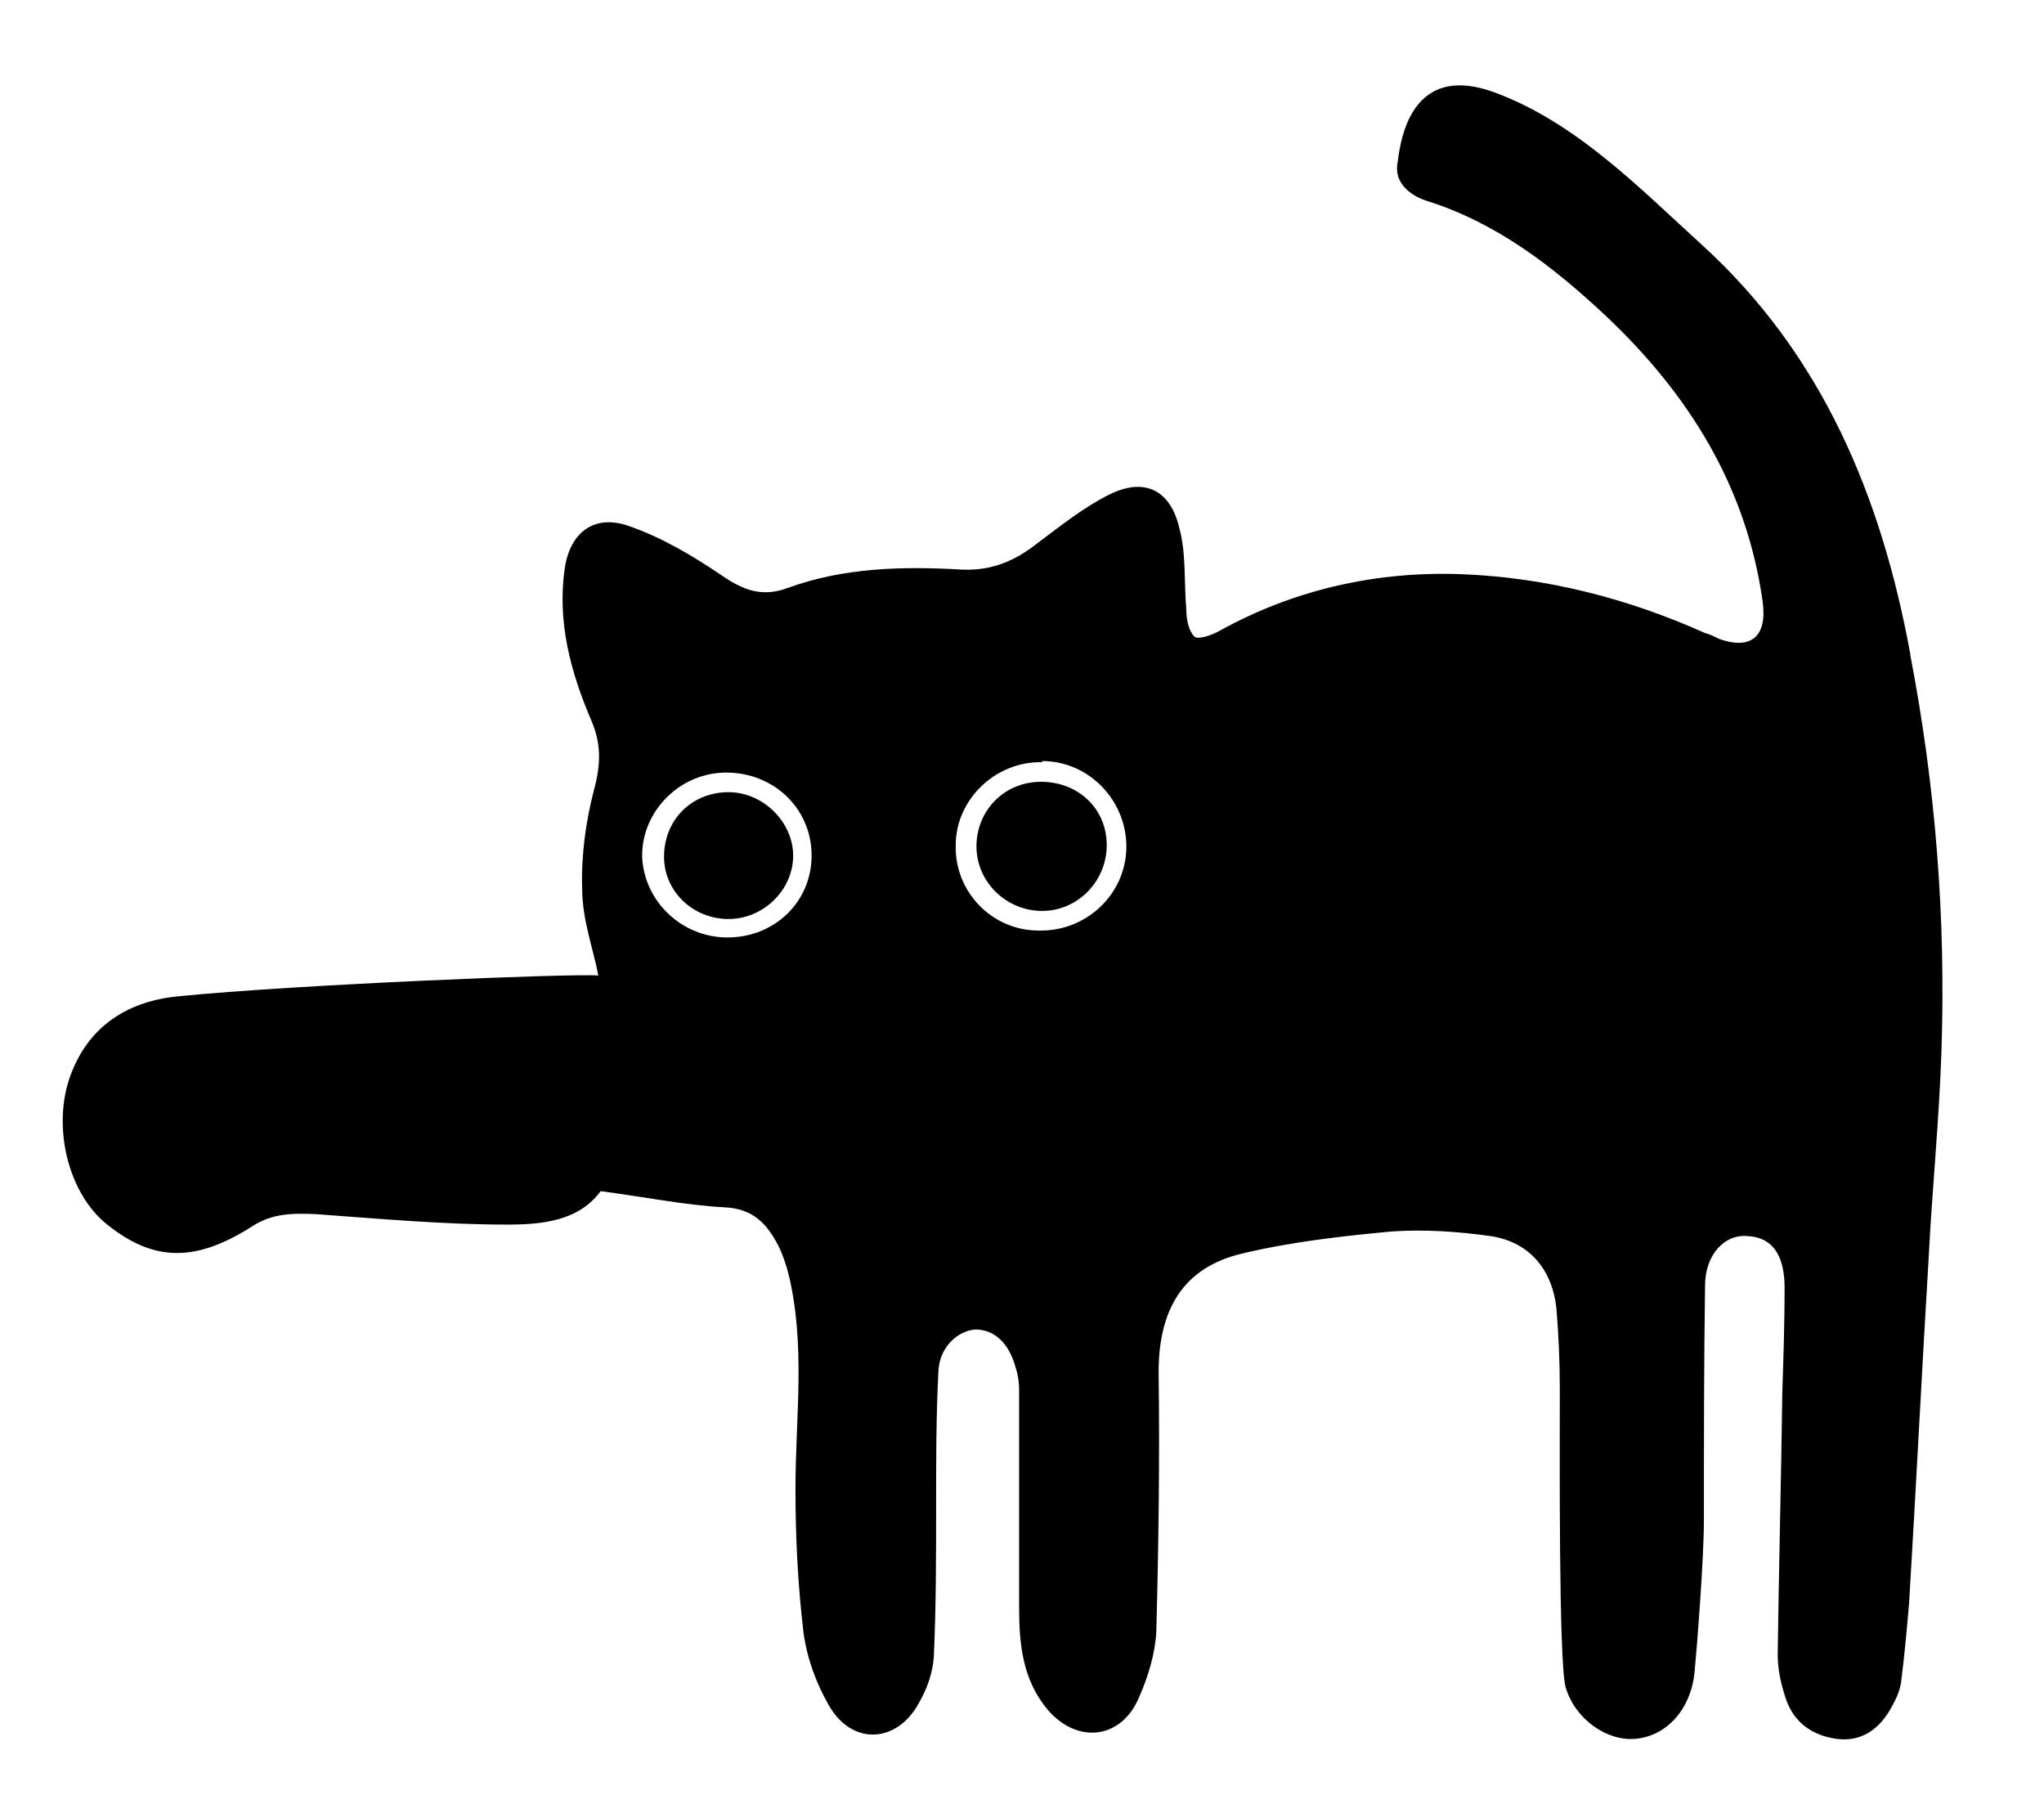 <?xml version="1.0" encoding="UTF-8"?>
<svg xmlns="http://www.w3.org/2000/svg" version="1.1" viewBox="0 0 177.3 157.2">
  <!-- Generator: Adobe Illustrator 28.7.2, SVG Export Plug-In . SVG Version: 1.2.0 Build 154)  -->
  <g>
    <g id="Layer_2">
      <g>
        <path d="M90.4,79c3.1,0,5.6-2.6,5.6-5.7,0-3.2-2.5-5.5-5.7-5.5-3.2,0-5.6,2.5-5.6,5.6,0,3.1,2.6,5.6,5.7,5.6Z"/>
        <path d="M63.2,79.7c3,0,5.6-2.5,5.6-5.5,0-2.9-2.6-5.5-5.6-5.5-3.2,0-5.6,2.4-5.6,5.6,0,3,2.5,5.4,5.6,5.4Z"/>
        <path d="M165.7,56.7c-2.5-13.6-7.6-25.9-18-35.4-5.5-5-11-10.7-18.1-13.3-7.7-2.8-8.2,5.1-8.4,6.3-.2,1.5,1,2.6,2.5,3.1,6.1,1.9,11,5.7,15.6,10,7.2,6.8,12.2,14.8,13.6,24.8.4,3-1,4.2-3.8,3.2-.4-.2-.8-.4-1.2-.5-6.7-3-13.7-4.8-21-5.1-7.4-.3-14.6,1.3-21.1,4.9-.7.4-1.9.8-2.2.5-.5-.5-.7-1.5-.7-2.4-.2-2.3,0-4.8-.6-7-.8-3.4-3.1-4.4-6.1-2.9-2.2,1.1-4.2,2.7-6.2,4.2-1.9,1.5-3.9,2.4-6.5,2.3-5.1-.3-10.3-.2-15.2,1.6-2.2.8-3.8.2-5.7-1.1-2.5-1.7-5.2-3.3-8.1-4.3-2.9-1-5,.5-5.5,3.6-.7,4.7.5,9.1,2.3,13.3.9,2.1.8,3.9.2,6.1-.7,2.7-1.1,5.7-1,8.5,0,2.7,1,5.3,1.4,7.5-2-.2-26.5.8-36.4,1.8-4.3.4-7.8,2.5-9.4,6.9-1.6,4.4-.2,10.2,3.2,12.9,4,3.2,7.6,3.3,12.5.2,1.8-1.2,3.6-1.2,5.7-1.1,5.5.4,11,.9,16.5.9,3,0,6.2-.3,8.1-2.9,3.8.5,7.2,1.2,10.7,1.4,2.5.1,3.7,1.4,4.7,3.3.4.8.7,1.7.9,2.5,1.5,6.2.6,12.4.6,18.6,0,4.2.2,8.3.7,12.5.3,2.2,1.1,4.4,2.2,6.3,2,3.5,5.9,3.3,7.8-.2.7-1.2,1.2-2.6,1.3-4,.2-4.4.2-8.7.2-13.1,0-3.9,0-7.8.2-11.7.1-2.1,1.7-3.5,3.2-3.6,1.6,0,2.9,1.1,3.5,3.3.2.6.3,1.3.3,1.9,0,6.3,0,12.6,0,18.9,0,3.2.3,6.3,2.5,8.9,2.6,3,6.4,2.5,7.9-1.1.8-1.8,1.4-3.8,1.5-5.7.2-7.5.3-15,.2-22.5,0-5.4,2.1-9.1,7.3-10.3,4.2-1,8.6-1.5,12.9-1.9,2.8-.2,5.8,0,8.6.4,3.3.5,5.3,2.8,5.7,6.2.2,2.4.3,4.7.3,7.1,0,5.3-.1,23.6.5,25.8.8,2.8,3.6,4.7,6,4.5,2.7-.2,4.9-2.5,5.2-5.9.2-2.1.8-9.7.8-13.1,0-6.7,0-13.5.1-20.3,0-2.7,1.7-4.5,3.7-4.3,2.1.1,3.2,1.6,3.2,4.5,0,3-.1,6-.2,9.1-.1,7.6-.3,15.2-.4,22.7,0,1.3.3,2.6.7,3.8.7,2.1,2.3,3.2,4.4,3.5,2.2.3,3.8-.9,4.8-2.8.4-.7.7-1.4.8-2.1.3-2.3.5-4.6.7-6.9.6-10,1.1-20,1.7-30,.3-5.9.9-11.8,1.1-17.7.4-11.6-.5-23.1-2.7-34.5ZM90.4,66c4.1,0,7.4,3.5,7.3,7.6-.1,4-3.5,7.2-7.6,7.1-4.1,0-7.3-3.4-7.2-7.4,0-4,3.5-7.3,7.5-7.2ZM75.7,91.1c-.3,0-.6,0-.9,0,.3,0,.6,0,.9,0ZM63,67c4.1,0,7.4,3.1,7.4,7.2,0,4-3.2,7.1-7.3,7.1-4,0-7.3-3.2-7.4-7.1,0-3.9,3.3-7.2,7.3-7.2Z"/>
      </g>
    </g>
  </g>
</svg>